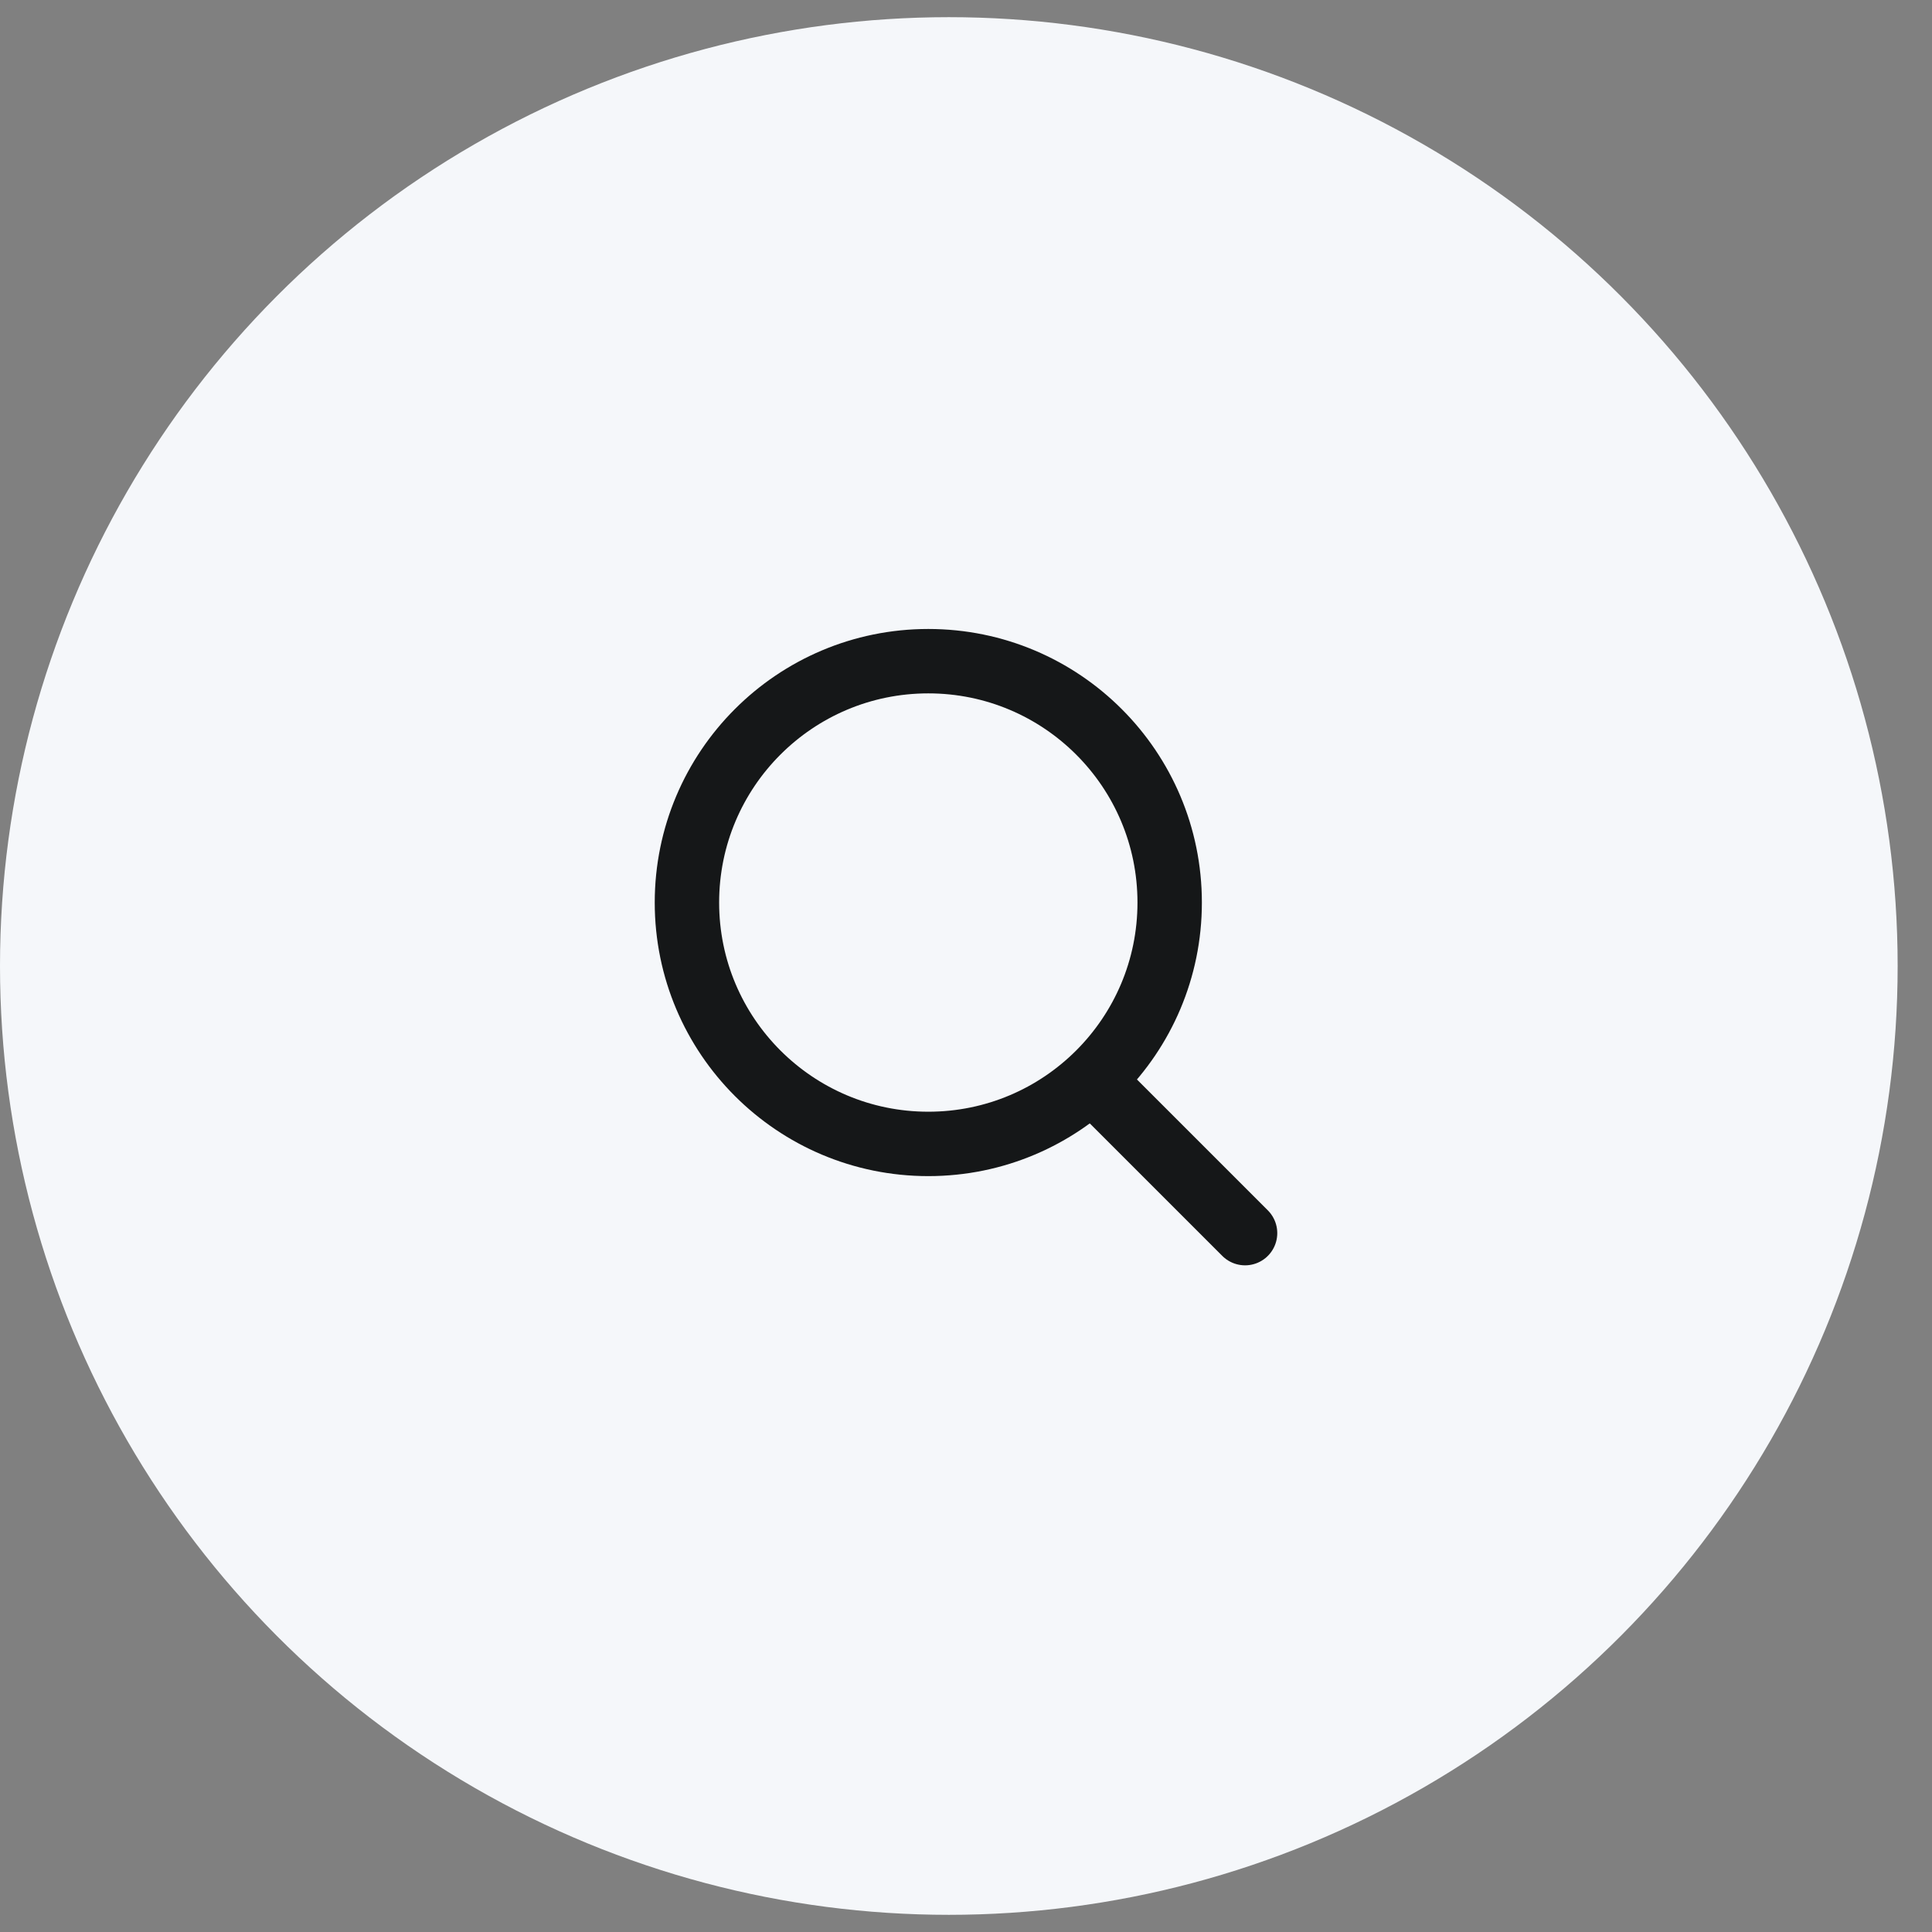 <svg width="45" height="45" viewBox="0 0 45 45" fill="none" xmlns="http://www.w3.org/2000/svg">
<rect x="0" y="0" width="45" height="45" fill="#808080" stroke="none"/>
<circle cx="22.1" cy="22.5" r="22.1" fill="#F5F7FA"/>
<circle cx="21.622" cy="21.022" r="5.622" stroke="#151718" stroke-width="1.5" stroke-linecap="round" stroke-linejoin="round"/>
<path d="M25.486 25.208L29 28.722" stroke="#151718" stroke-width="1.5" stroke-linecap="round" stroke-linejoin="round"/>
</svg>
